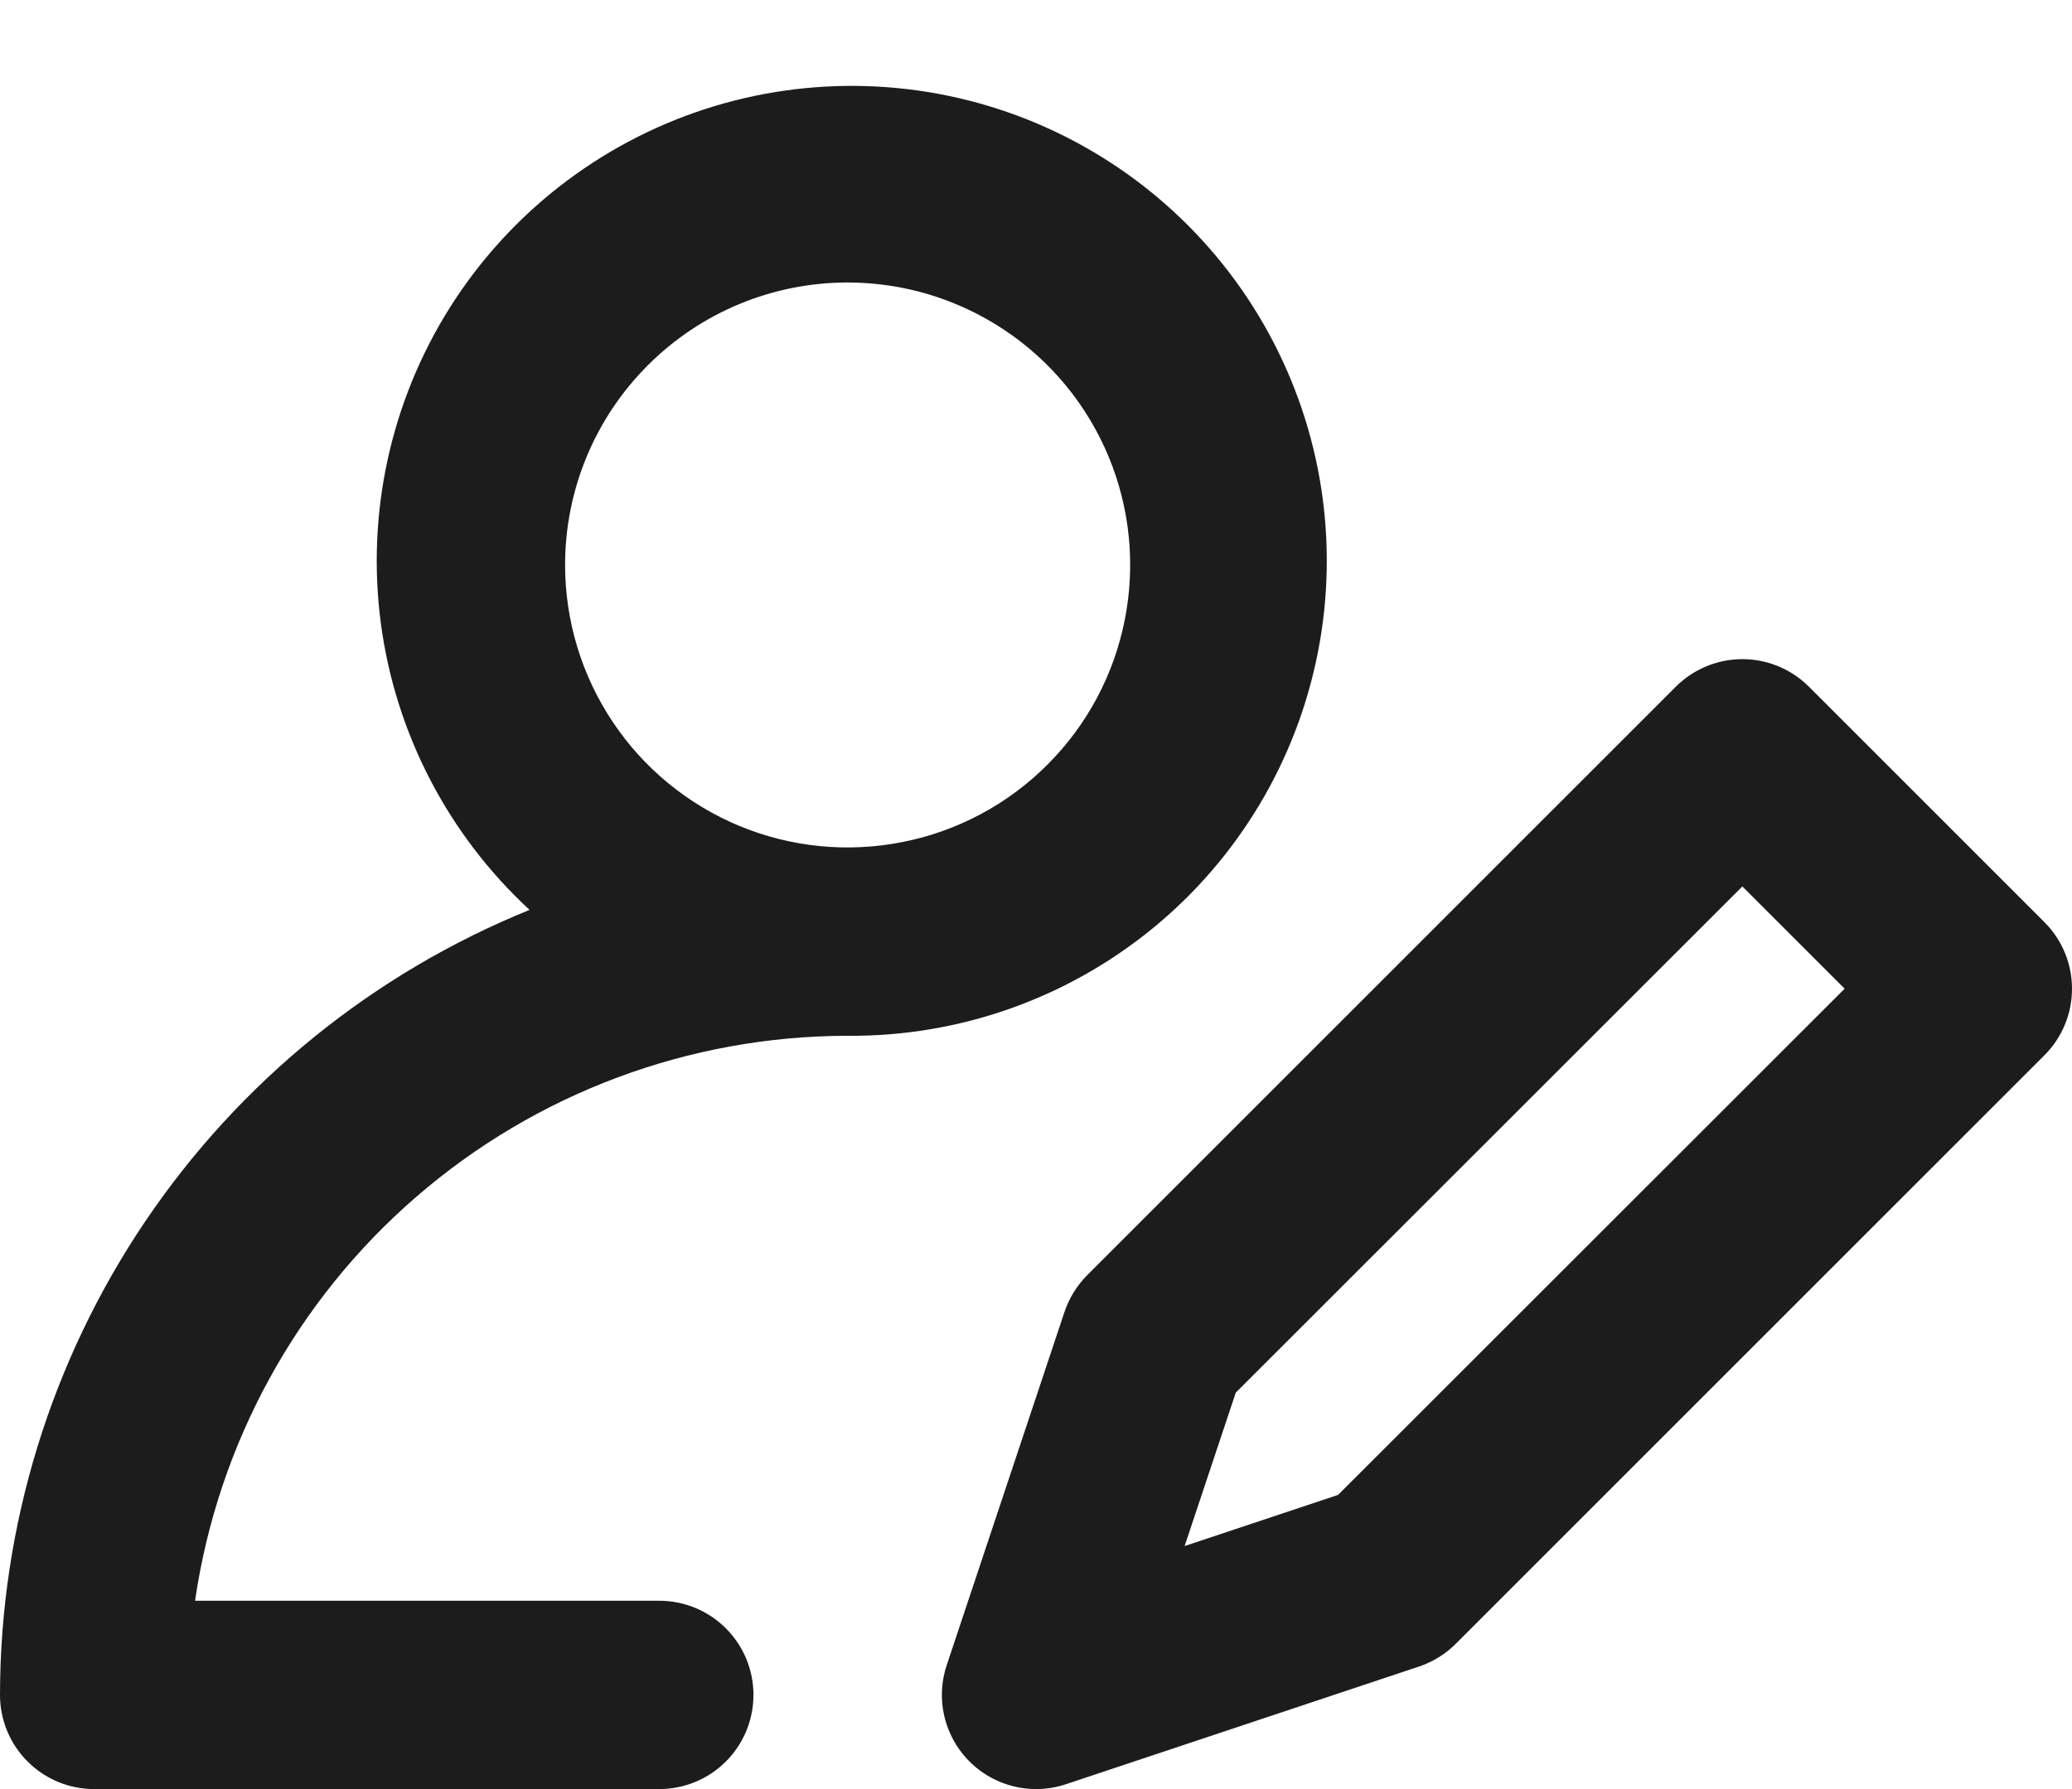 <svg width="22" height="19" viewBox="0 0 22 19" fill="none" xmlns="http://www.w3.org/2000/svg">
<path d="M1 19H7C7.265 19 7.52 18.895 7.707 18.707C7.895 18.52 8 18.265 8 18C8 17.735 7.895 17.48 7.707 17.293C7.52 17.105 7.265 17 7 17H2.071C2.314 15.335 3.147 13.812 4.419 12.711C5.691 11.609 7.317 11.002 9 11C10.178 11.01 11.321 10.608 12.234 9.863C13.146 9.119 13.769 8.078 13.994 6.923C14.22 5.767 14.034 4.569 13.469 3.536C12.904 2.503 11.995 1.7 10.9 1.266C9.806 0.833 8.594 0.796 7.475 1.162C6.356 1.529 5.4 2.275 4.773 3.272C4.147 4.269 3.889 5.454 4.044 6.621C4.199 7.788 4.758 8.864 5.623 9.663C3.963 10.336 2.542 11.489 1.54 12.974C0.539 14.459 0.002 16.209 0 18C0 18.265 0.105 18.52 0.293 18.707C0.48 18.895 0.735 19 1 19ZM9 3C9.593 3 10.173 3.176 10.667 3.506C11.16 3.835 11.545 4.304 11.772 4.852C11.999 5.4 12.058 6.003 11.942 6.585C11.827 7.167 11.541 7.702 11.121 8.121C10.702 8.541 10.167 8.827 9.585 8.942C9.003 9.058 8.4 8.999 7.852 8.772C7.304 8.545 6.835 8.16 6.506 7.667C6.176 7.173 6 6.593 6 6C6 5.204 6.316 4.441 6.879 3.879C7.441 3.316 8.204 3 9 3ZM19.207 7.293C19.02 7.106 18.765 7 18.5 7C18.235 7 17.98 7.106 17.793 7.293L11.543 13.543C11.434 13.653 11.351 13.787 11.302 13.934L10.052 17.684C10.002 17.834 9.988 17.994 10.012 18.151C10.036 18.307 10.097 18.456 10.189 18.584C10.282 18.713 10.404 18.818 10.545 18.89C10.686 18.962 10.842 19 11 19C11.107 19 11.214 18.983 11.316 18.949L15.066 17.699C15.213 17.65 15.347 17.567 15.457 17.457L21.707 11.207C21.895 11.02 22 10.765 22 10.5C22 10.235 21.895 9.981 21.707 9.793L19.207 7.293ZM14.207 15.876L12.578 16.419L13.121 14.79L18.5 9.414L19.586 10.5L14.207 15.876Z" fill="#1C1C1C"/>
</svg>
